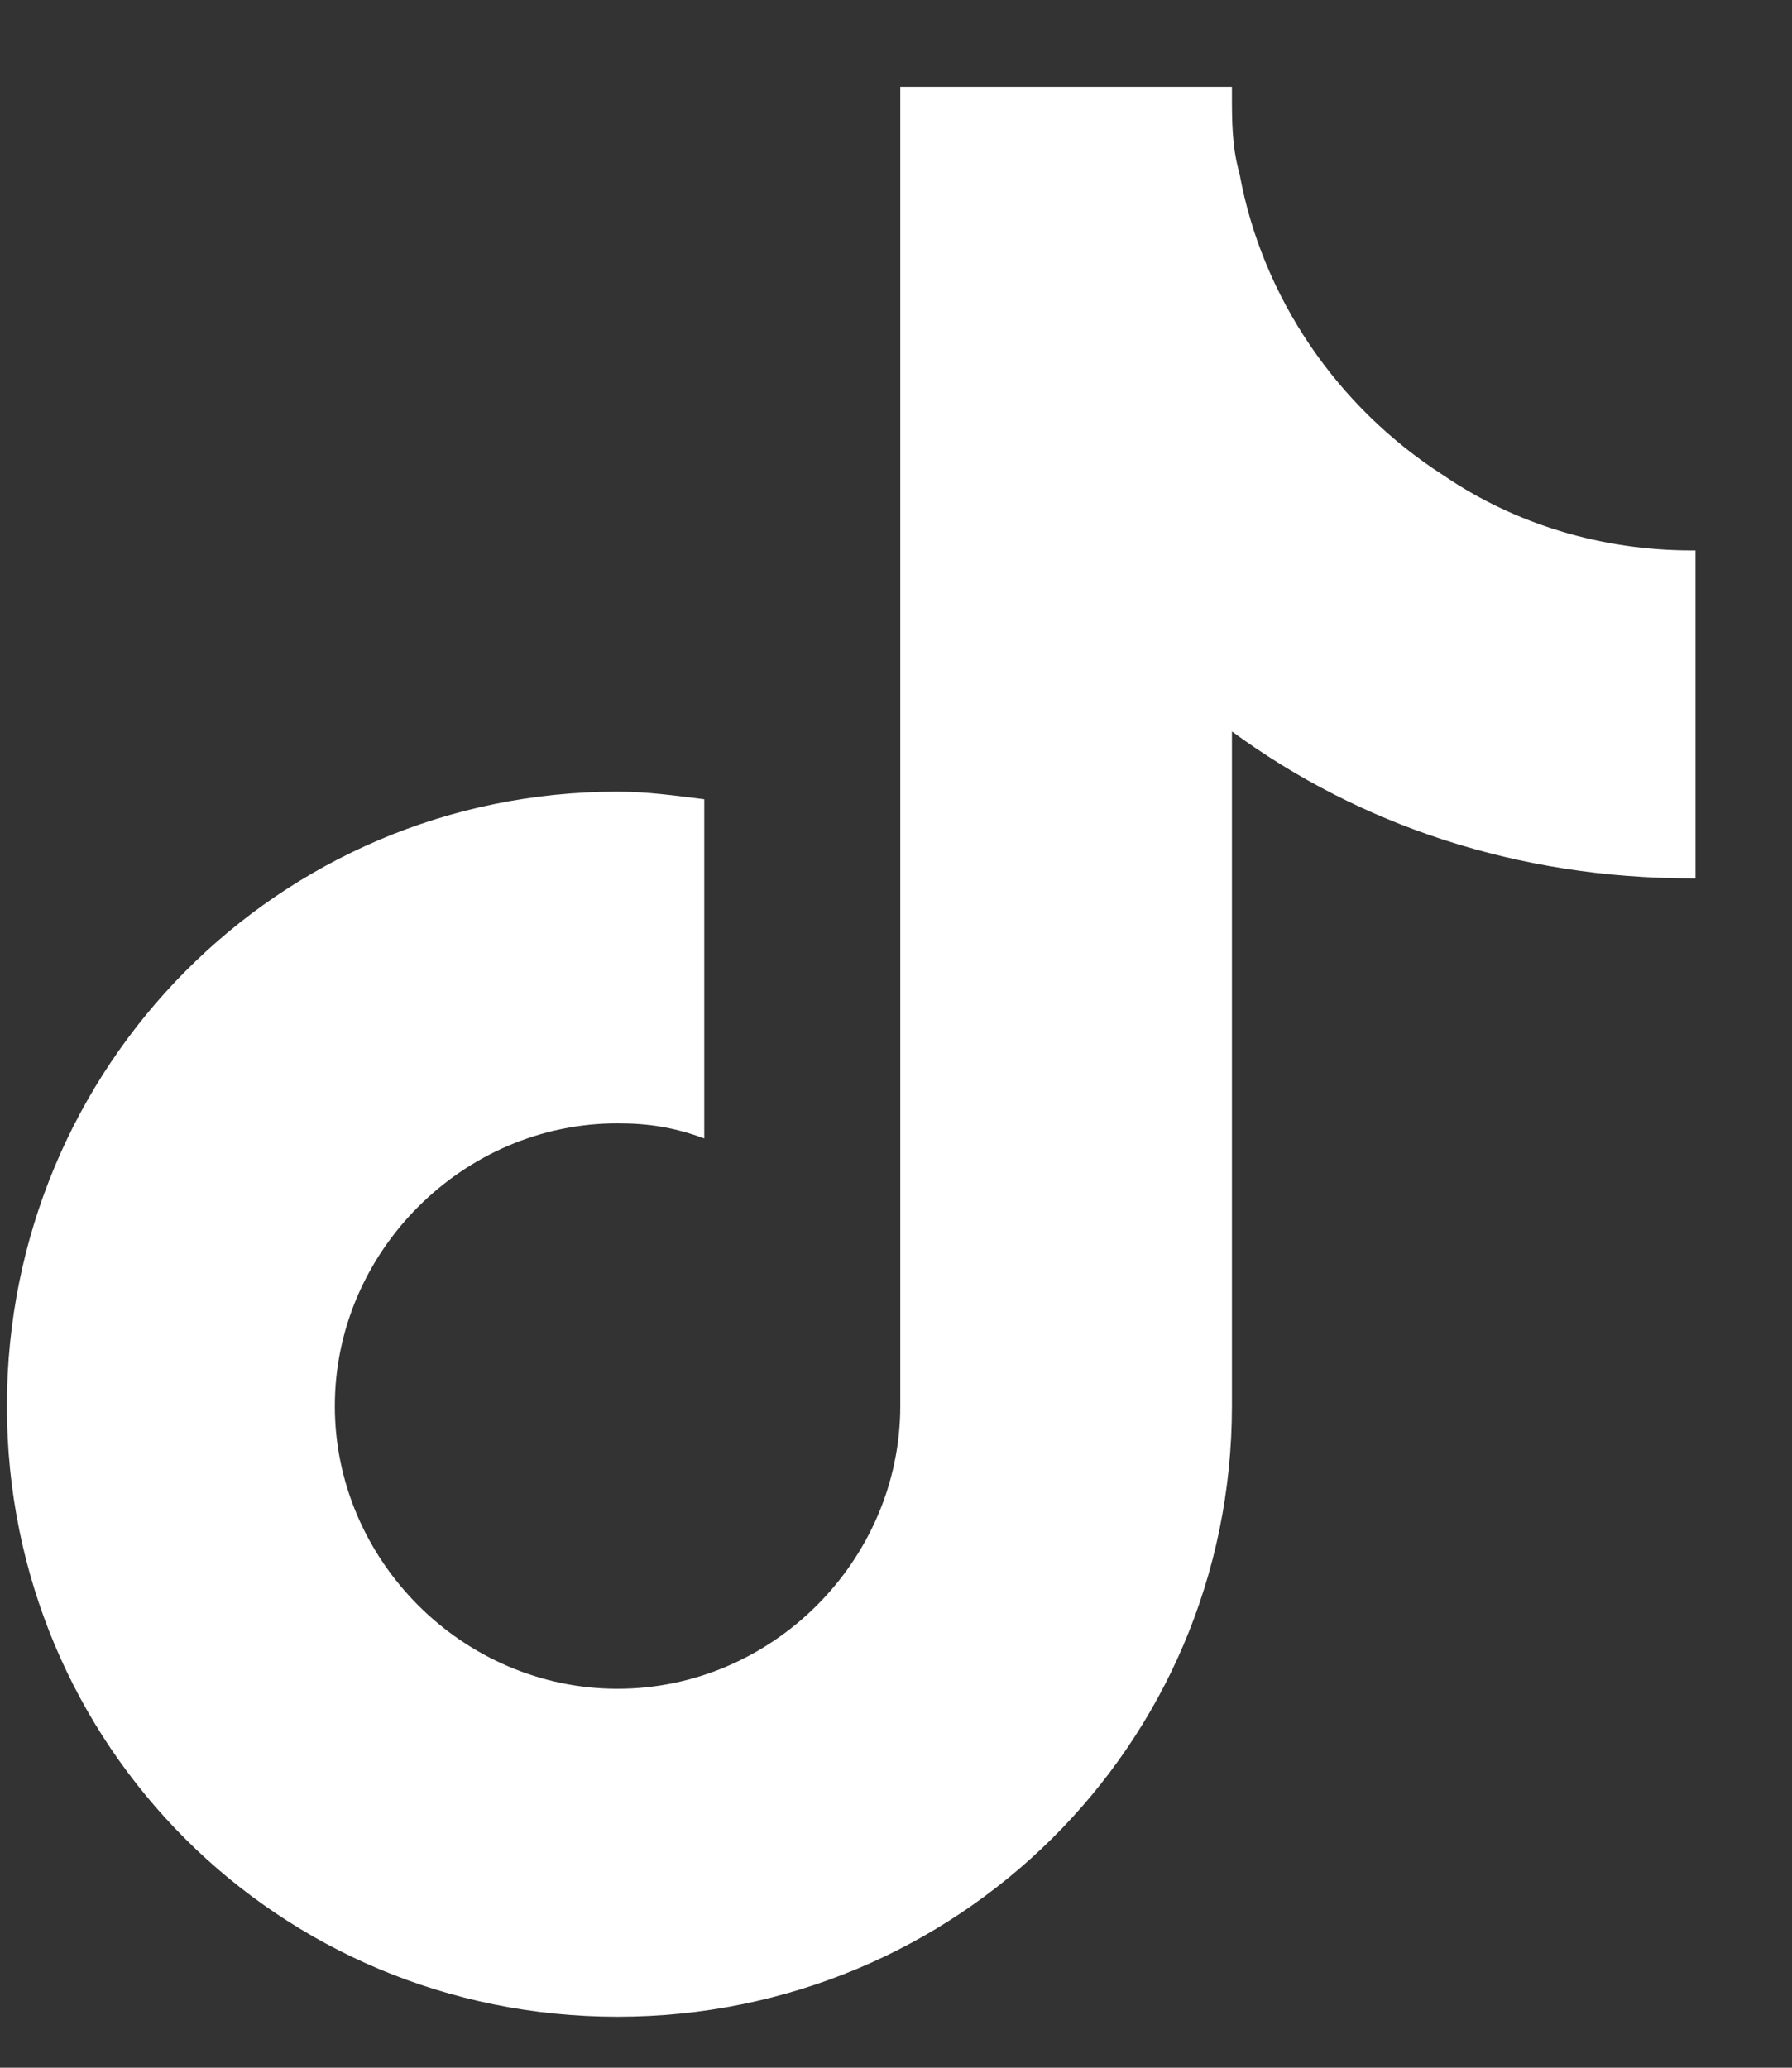 <svg width="13" height="15" viewBox="0 0 13 15" fill="none" xmlns="http://www.w3.org/2000/svg">
<rect x="0" y="0" width="13" height="15" fill="#333333" stroke="none"/>
<path d="M12.3 6.372H12.273C11.015 6.372 9.867 5.989 8.937 5.306V10.2C8.937 12.661 6.941 14.63 4.48 14.63C2.019 14.63 0.05 12.661 0.05 10.2C0.05 7.739 2.019 5.743 4.48 5.743C4.699 5.743 4.89 5.771 5.109 5.798V8.259C4.89 8.177 4.699 8.149 4.48 8.149C3.359 8.149 2.429 9.079 2.429 10.2C2.429 11.321 3.359 12.251 4.48 12.251C5.601 12.251 6.531 11.321 6.531 10.2V0.63H8.937C8.937 0.657 8.937 0.657 8.937 0.685C8.937 0.876 8.937 1.067 8.992 1.259C9.156 2.161 9.703 2.954 10.468 3.446C10.988 3.802 11.617 3.993 12.273 3.993C12.273 3.993 12.273 3.993 12.3 3.993V6.372Z" fill="white"/>
</svg>
